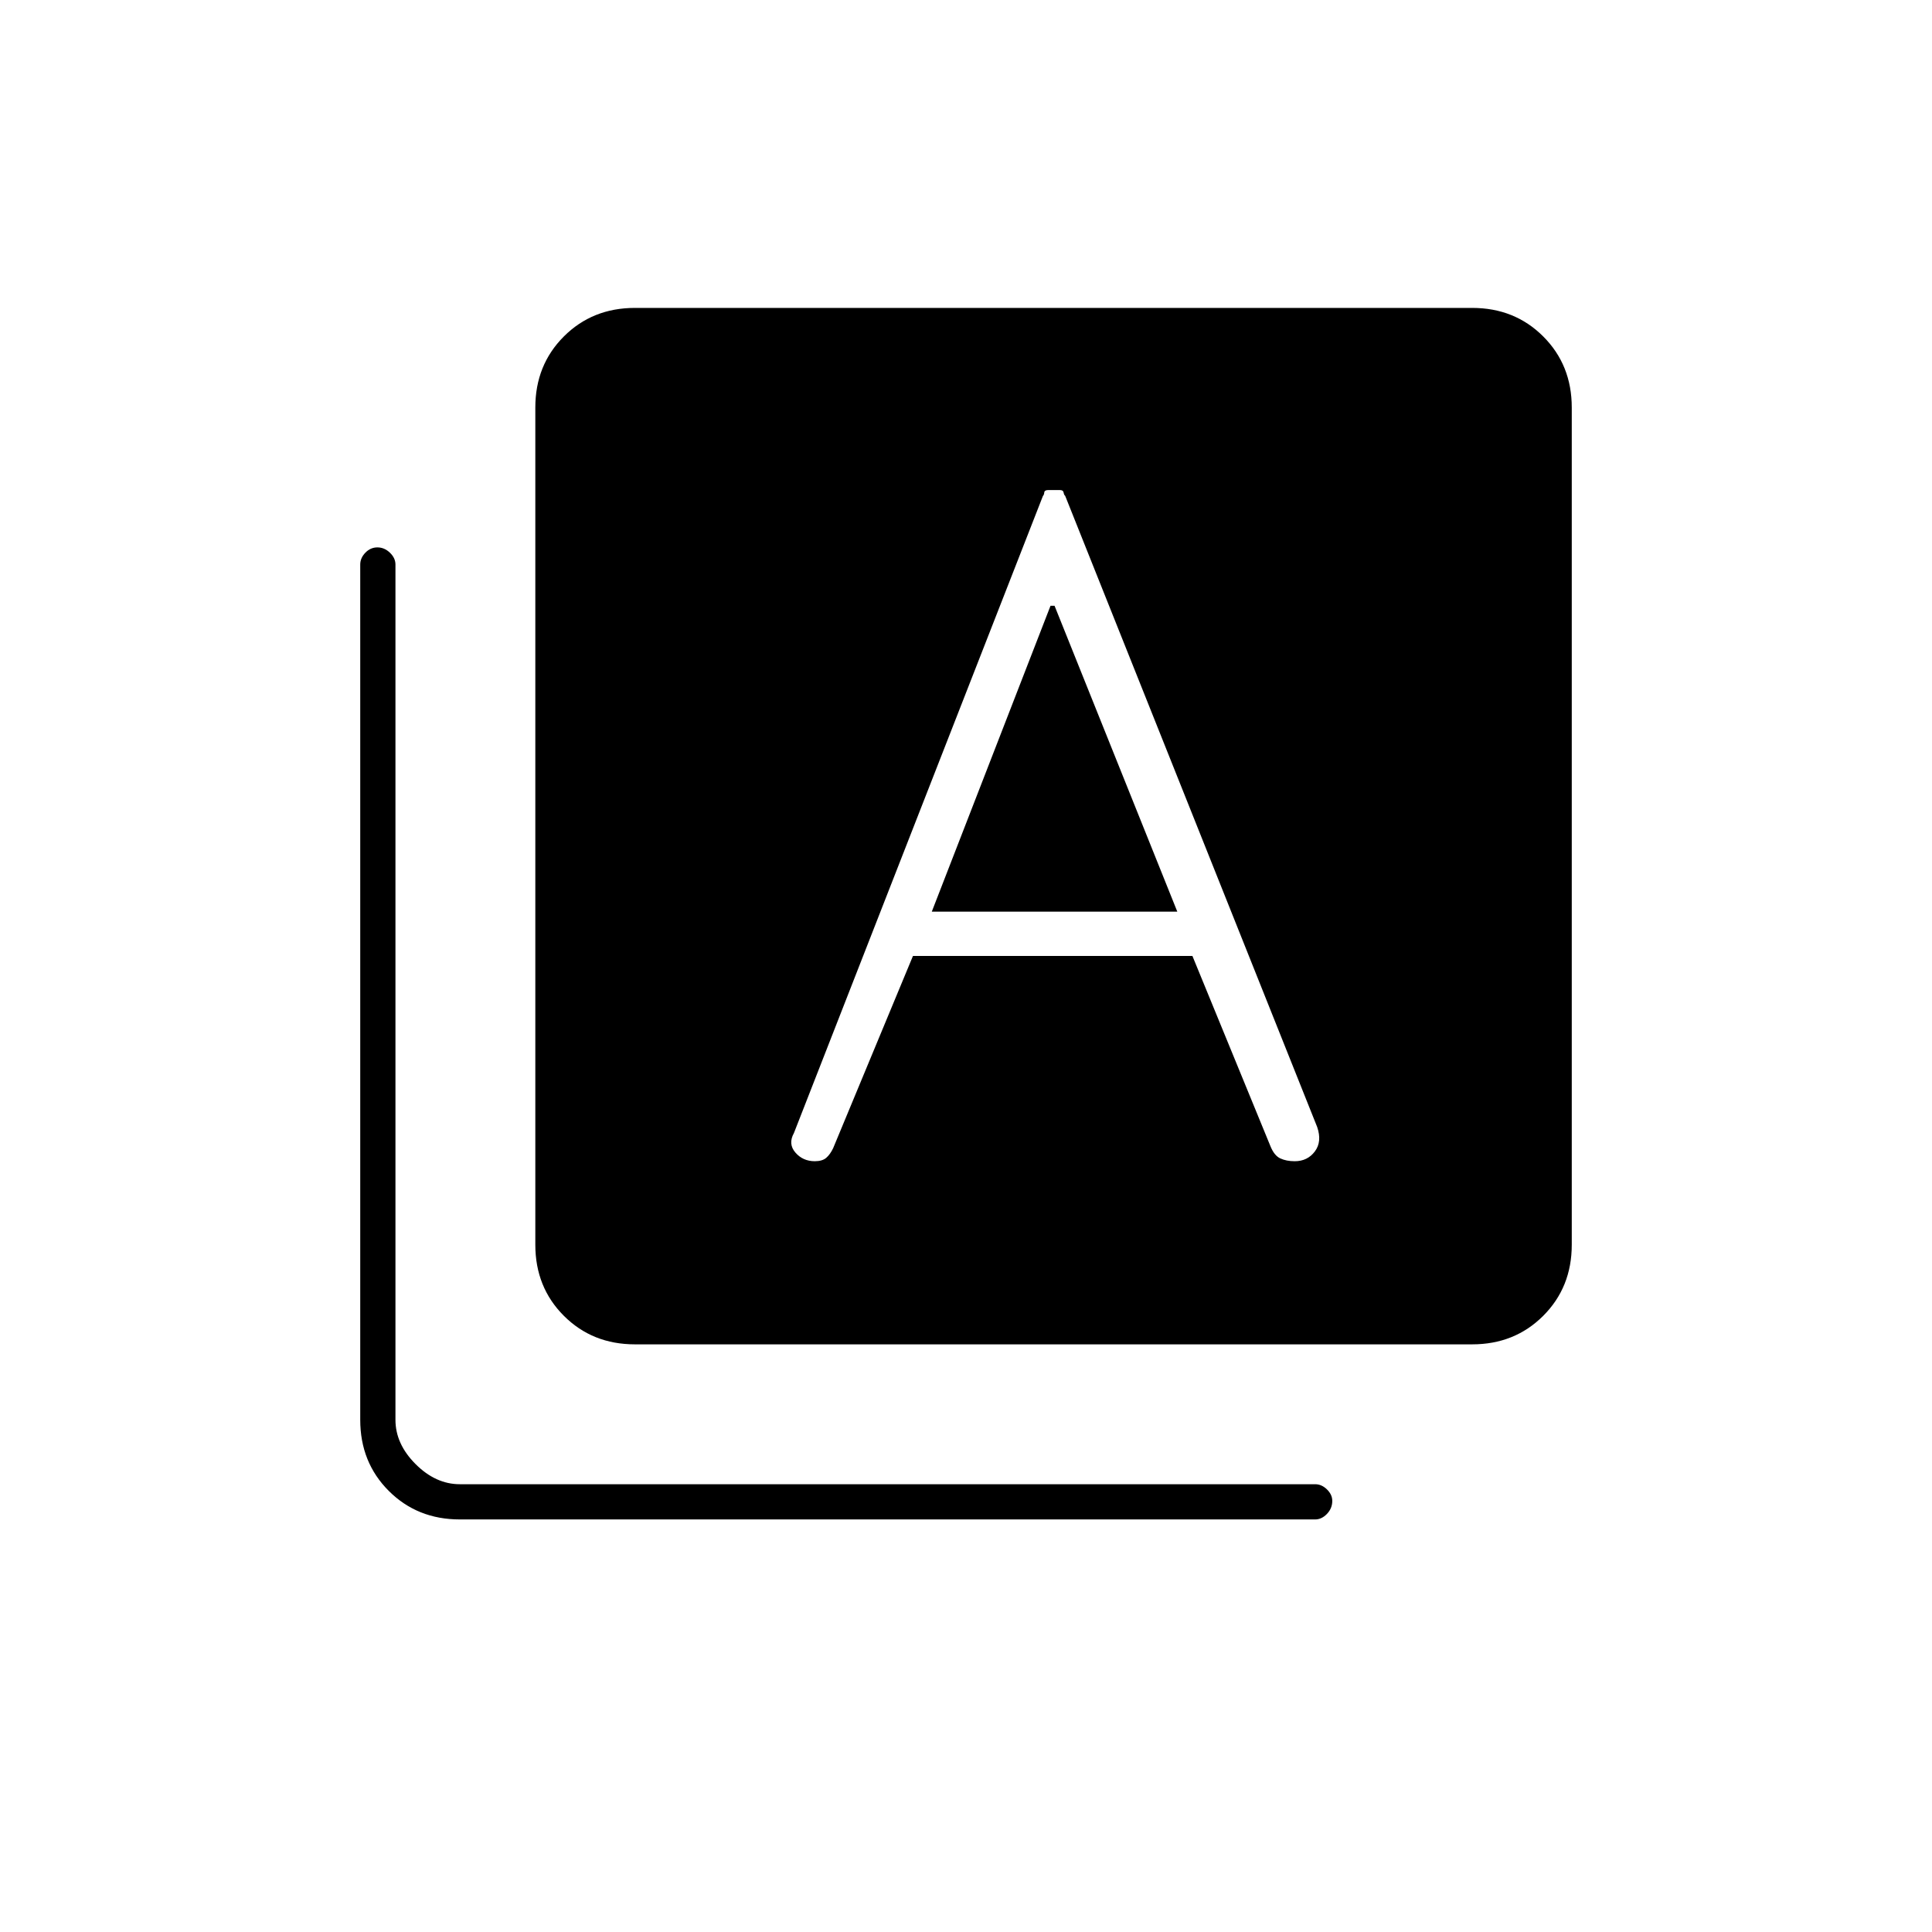 <svg xmlns="http://www.w3.org/2000/svg" height="20" viewBox="0 -960 960 960" width="20"><path d="M453.65-485H592.5l38.84 94.69q1.86 4.53 4.85 5.92 3 1.39 7.15 1.39 6.35 0 10-4.86 3.66-4.86 1.16-12.14L529.27-713.64q-.56-.39-.77-1.62-.21-1.24-1.89-1.24h-5.72q-1.89 0-2.01 1.24-.12 1.23-.65 1.68L394.5-397q-3 5.38.72 9.69 3.72 4.31 9.65 4.31 3.71 0 5.67-1.67 1.96-1.68 3.46-4.83l39.65-95.5Zm9.35-22 59-152h2l61 152H463ZM315.5-292q-21.14 0-35.32-14.18T266-341.5v-416q0-21.14 14.18-35.32T315.5-807h416q21.14 0 35.32 14.18T781-757.5v416q0 21.14-14.18 35.32T731.5-292h-416Zm-87 87q-21.14 0-35.32-14.18T179-254.5v-425q0-3.22 2.54-5.86t6-2.64q3.46 0 6.21 2.64t2.75 5.86v425q0 12 10 22t22 10h425q3.22 0 5.86 2.58 2.64 2.57 2.64 5.71 0 3.71-2.64 6.46T653.5-205h-425Z"/></svg>